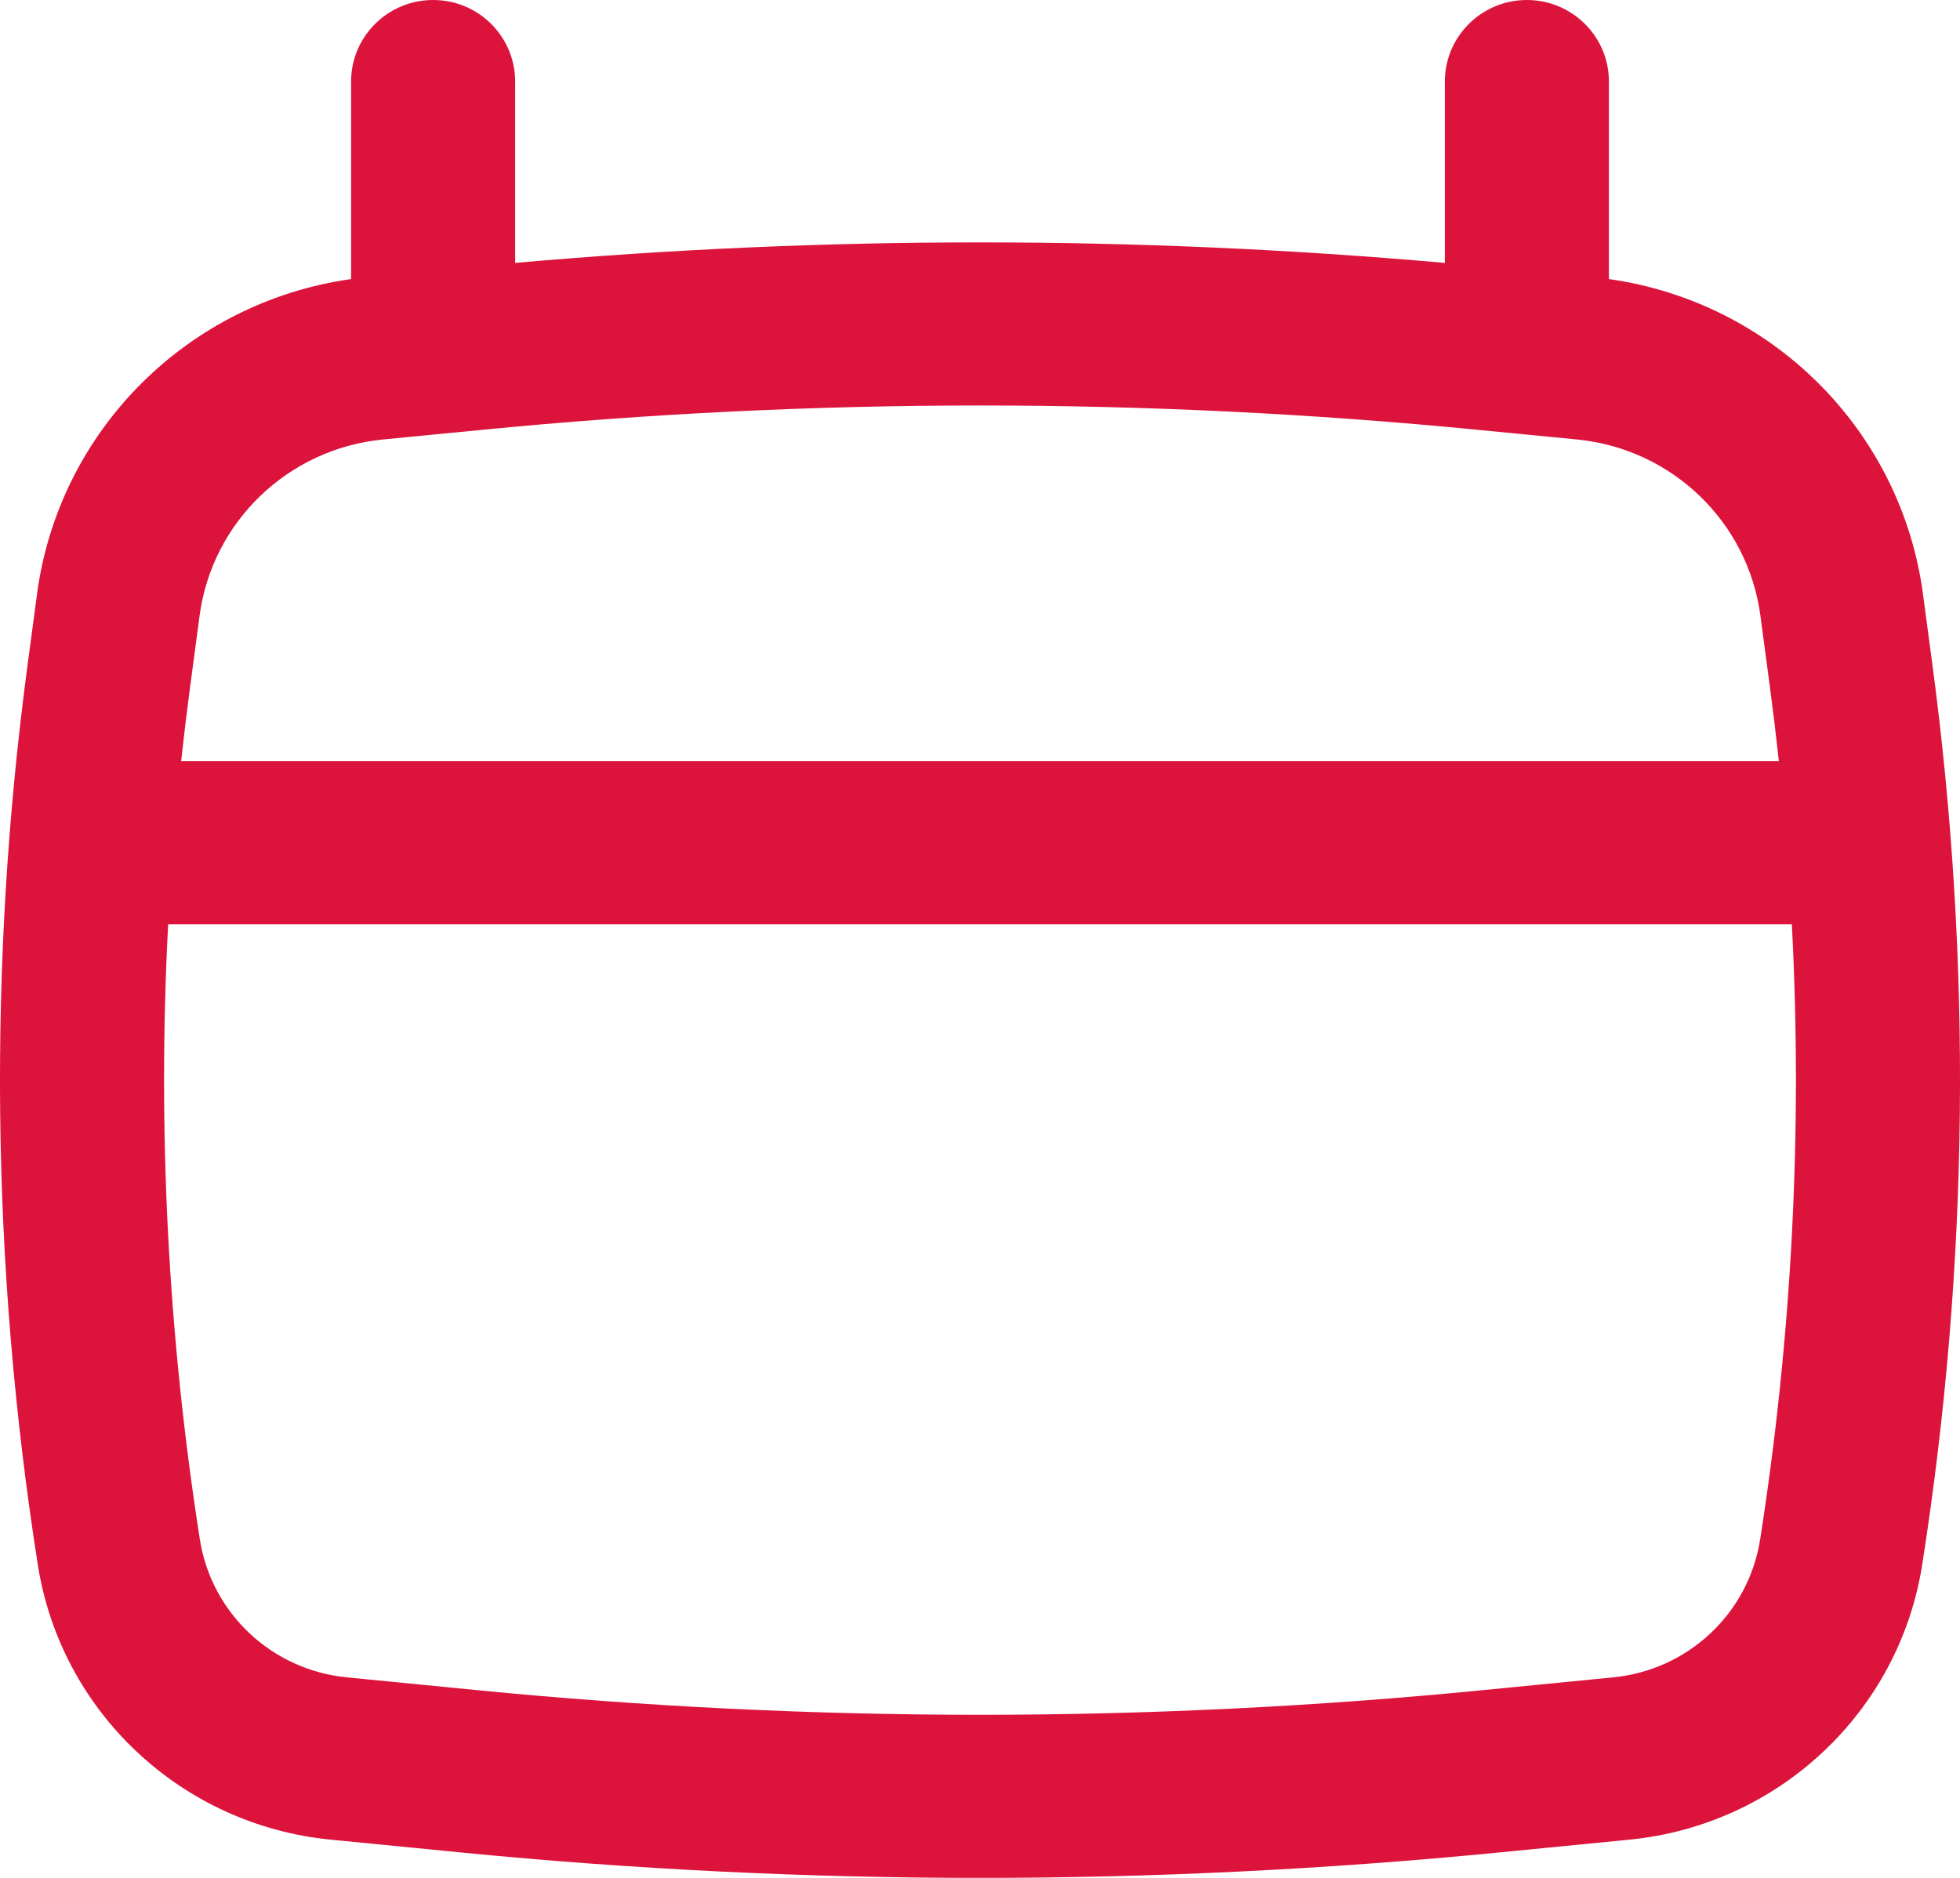 <svg width="24" height="23" viewBox="0 0 24 23" fill="none" xmlns="http://www.w3.org/2000/svg">
<path fill-rule="evenodd" clip-rule="evenodd" d="M5.304 0C5.859 0 6.308 0.447 6.308 0.999V3.22C10.095 2.885 13.905 2.885 17.692 3.22V0.999C17.692 0.447 18.142 0 18.696 0C19.251 0 19.701 0.447 19.701 0.999V3.418C21.7 3.699 23.28 5.272 23.547 7.278L23.663 8.148C24.151 11.806 24.109 15.514 23.538 19.16C23.256 20.966 21.78 22.353 19.951 22.532L18.354 22.689C14.128 23.104 9.872 23.104 5.647 22.689L4.049 22.532C2.22 22.353 0.744 20.966 0.462 19.16C-0.109 15.514 -0.151 11.806 0.337 8.148L0.453 7.278C0.72 5.272 2.3 3.699 4.299 3.418V0.999C4.299 0.447 4.749 0 5.304 0ZM5.9 5.265C9.957 4.867 14.043 4.867 18.1 5.265L19.313 5.383C20.473 5.497 21.403 6.391 21.556 7.541L21.672 8.411C21.712 8.714 21.749 9.019 21.782 9.323H2.218C2.251 9.019 2.288 8.714 2.328 8.411L2.444 7.541C2.597 6.391 3.527 5.497 4.687 5.383L5.9 5.265ZM2.059 11.321C1.927 13.835 2.057 16.36 2.447 18.853C2.588 19.759 3.329 20.454 4.246 20.544L5.844 20.701C9.938 21.103 14.062 21.103 18.156 20.701L19.754 20.544C20.672 20.454 21.412 19.759 21.553 18.853C21.943 16.36 22.073 13.835 21.941 11.321H2.059Z" fill="#DC143C"/>
</svg>
